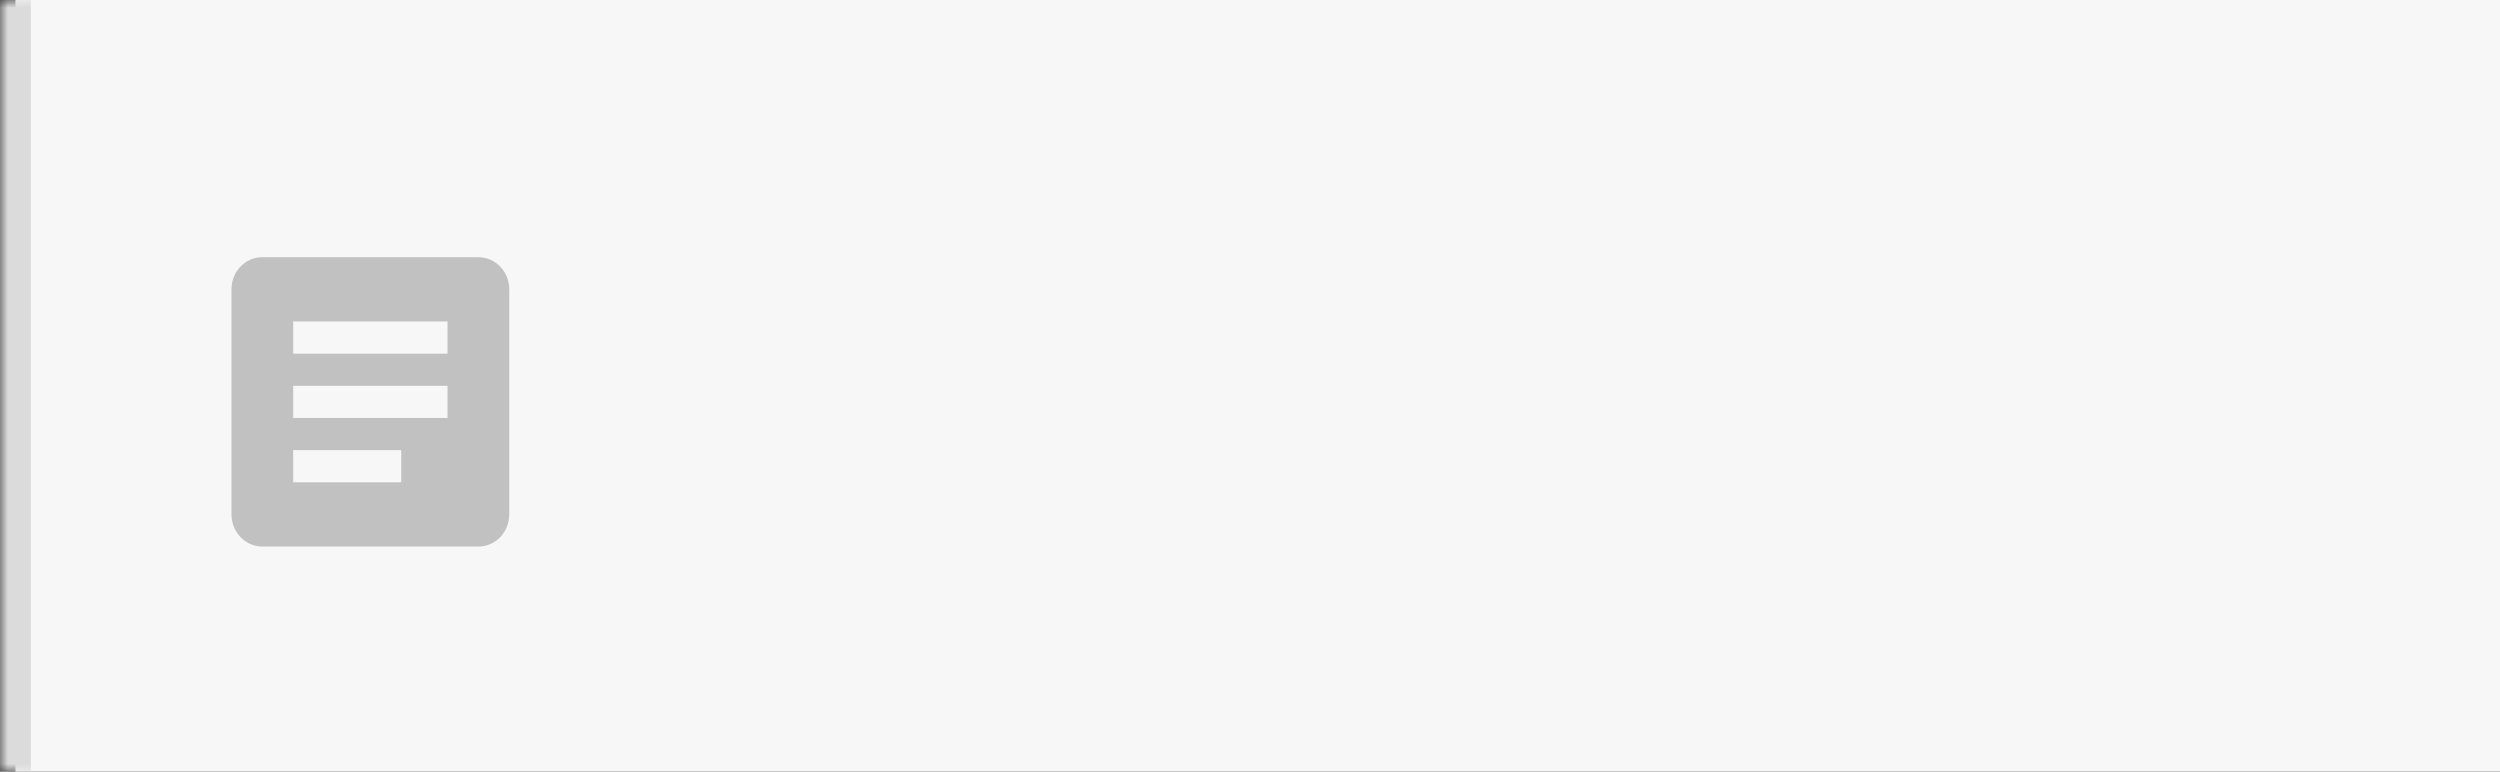 <svg width="162" height="50" viewBox="0 0 162 50" fill="none" xmlns="http://www.w3.org/2000/svg">
<rect x="0" y="0" width="162" height="50" fill="#333333" stroke="none"/>
<mask id="path-1-outside-1_3010_686" maskUnits="userSpaceOnUse" x="0" y="0" width="162" height="50" fill="black">
<rect fill="white" width="162" height="50"/>
<path d="M1 0H162V50H1V0Z"/>
</mask>
<path d="M1 0H162V50H1V0Z" fill="#F7F7F8"/>
<path d="M2 50V0H0V50H2Z" fill="#DBDBDB" mask="url(#path-1-outside-1_3010_686)"/>
<path d="M26 31.25H19V29.167H26M29 27.083H19V25H29M29 22.917H19V20.833H29M31 16.667H17C15.89 16.667 15 17.594 15 18.75V33.333C15 33.886 15.211 34.416 15.586 34.807C15.961 35.197 16.47 35.417 17 35.417H31C31.53 35.417 32.039 35.197 32.414 34.807C32.789 34.416 33 33.886 33 33.333V18.75C33 17.594 32.1 16.667 31 16.667Z" fill="#C1C1C1"/>
</svg>
